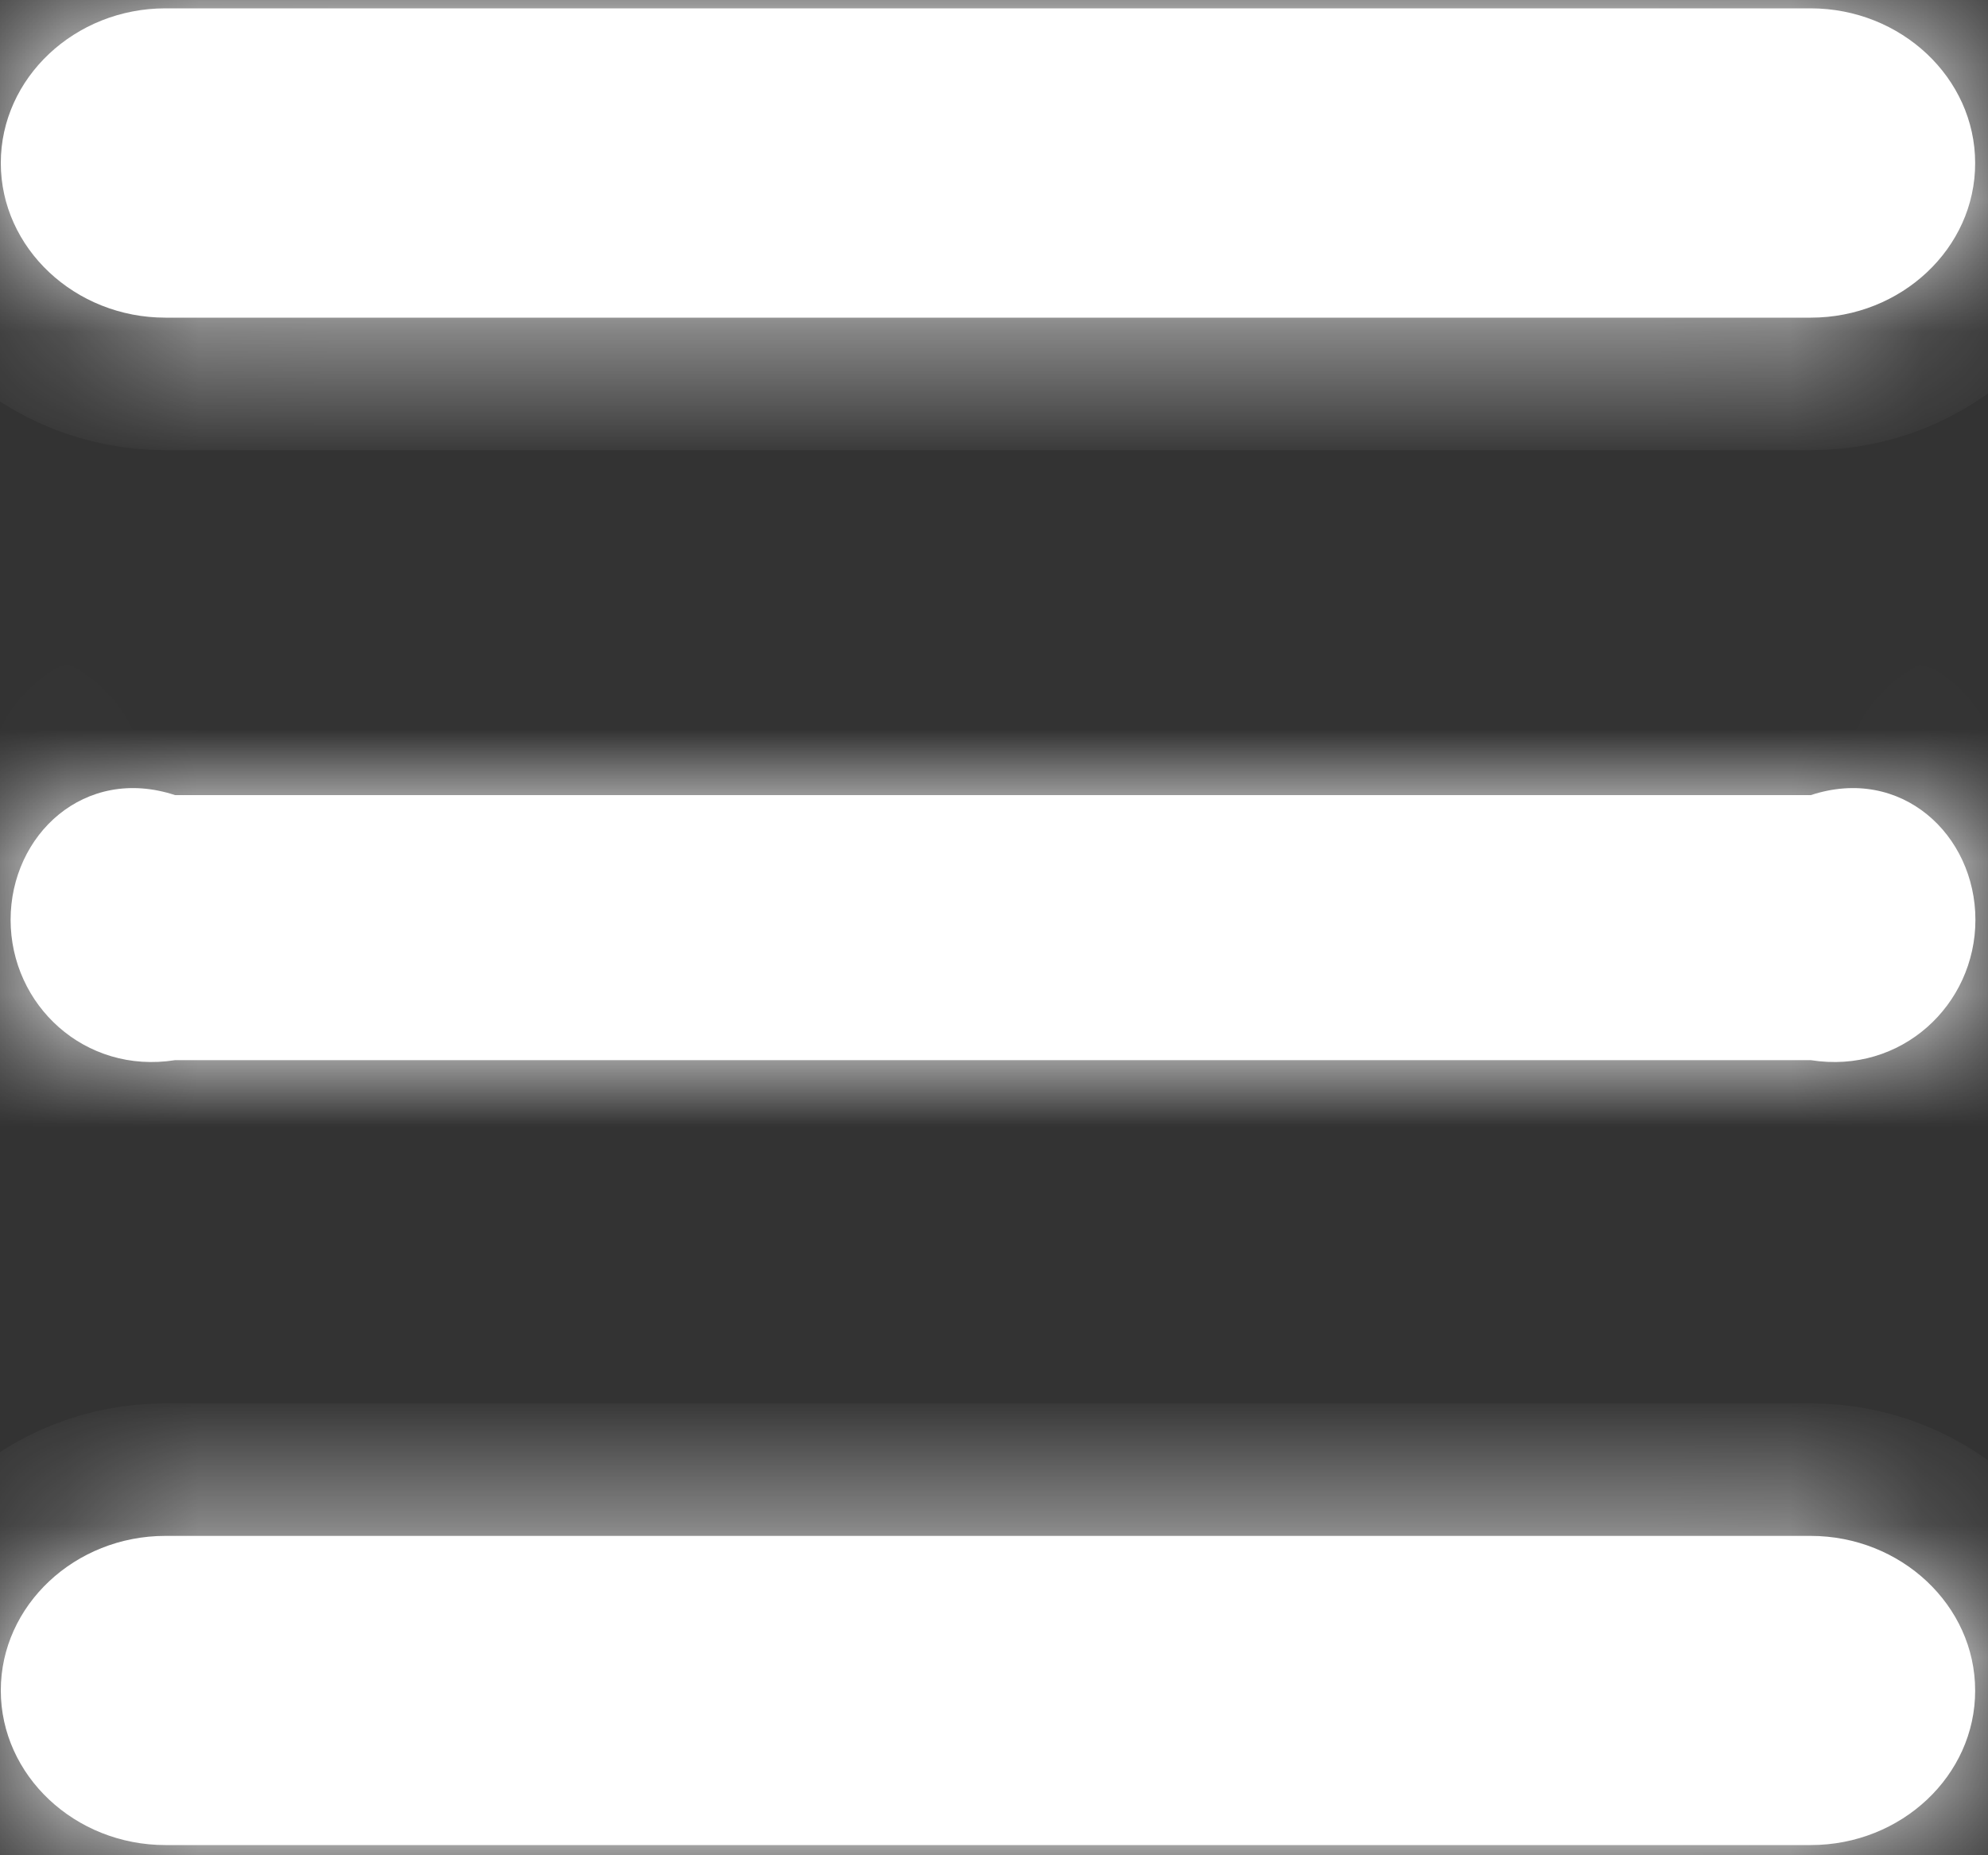 ﻿<?xml version="1.0" encoding="utf-8"?>
<svg version="1.1" xmlns:xlink="http://www.w3.org/1999/xlink" width="15px" height="14px" xmlns="http://www.w3.org/2000/svg">
  <rect width="100%" height="100%" fill="#333333" stroke="none"/>
  <defs>
    <mask fill="white" id="clip256">
      <path d="M 14.903 1.23  C 14.905 1.872  14.346 2.397  13.663 2.397  L 1.248 2.397  C 0.565 2.397  0.006 1.872  0.006 1.23  C 0.006 0.588  0.565 0.063  1.248 0.063  L 13.661 0.063  C 14.344 0.063  14.903 0.588  14.903 1.23  Z M 14.905 6.941  C 14.905 7.583  14.346 8.108  13.663 8  L 1.321 8  C 0.638 8.108  0.08 7.583  0.08 6.941  C 0.08 6.3  0.638 5.775  1.321 6  L 13.663 6  C 14.346 5.775  14.905 6.3  14.905 6.941  Z M 14.903 12.756  C 14.905 13.398  14.346 13.923  13.663 13.923  L 1.248 13.923  C 0.565 13.923  0.006 13.398  0.006 12.756  C 0.006 12.115  0.565 11.59  1.248 11.59  L 13.661 11.59  C 14.344 11.59  14.903 12.115  14.903 12.756  Z " fill-rule="evenodd" />
    </mask>
  </defs>
  <g transform="matrix(1 0 0 1 -255 -56 )">
    <path d="M 14.903 1.23  C 14.905 1.872  14.346 2.397  13.663 2.397  L 1.248 2.397  C 0.565 2.397  0.006 1.872  0.006 1.23  C 0.006 0.588  0.565 0.063  1.248 0.063  L 13.661 0.063  C 14.344 0.063  14.903 0.588  14.903 1.23  Z M 14.905 6.941  C 14.905 7.583  14.346 8.108  13.663 8  L 1.321 8  C 0.638 8.108  0.08 7.583  0.08 6.941  C 0.08 6.3  0.638 5.775  1.321 6  L 13.663 6  C 14.346 5.775  14.905 6.3  14.905 6.941  Z M 14.903 12.756  C 14.905 13.398  14.346 13.923  13.663 13.923  L 1.248 13.923  C 0.565 13.923  0.006 13.398  0.006 12.756  C 0.006 12.115  0.565 11.59  1.248 11.59  L 13.661 11.59  C 14.344 11.59  14.903 12.115  14.903 12.756  Z " fill-rule="nonzero" fill="#ffffff" stroke="none" transform="matrix(1 0 0 1 255 56 )" />
    <path d="M 14.903 1.23  C 14.905 1.872  14.346 2.397  13.663 2.397  L 1.248 2.397  C 0.565 2.397  0.006 1.872  0.006 1.23  C 0.006 0.588  0.565 0.063  1.248 0.063  L 13.661 0.063  C 14.344 0.063  14.903 0.588  14.903 1.23  Z " stroke-width="2" stroke="#ffffff" fill="none" transform="matrix(1 0 0 1 255 56 )" mask="url(#clip256)" />
    <path d="M 14.905 6.941  C 14.905 7.583  14.346 8.108  13.663 8  L 1.321 8  C 0.638 8.108  0.08 7.583  0.08 6.941  C 0.08 6.3  0.638 5.775  1.321 6  L 13.663 6  C 14.346 5.775  14.905 6.3  14.905 6.941  Z " stroke-width="2" stroke="#ffffff" fill="none" transform="matrix(1 0 0 1 255 56 )" mask="url(#clip256)" />
    <path d="M 14.903 12.756  C 14.905 13.398  14.346 13.923  13.663 13.923  L 1.248 13.923  C 0.565 13.923  0.006 13.398  0.006 12.756  C 0.006 12.115  0.565 11.59  1.248 11.59  L 13.661 11.59  C 14.344 11.59  14.903 12.115  14.903 12.756  Z " stroke-width="2" stroke="#ffffff" fill="none" transform="matrix(1 0 0 1 255 56 )" mask="url(#clip256)" />
  </g>
</svg>